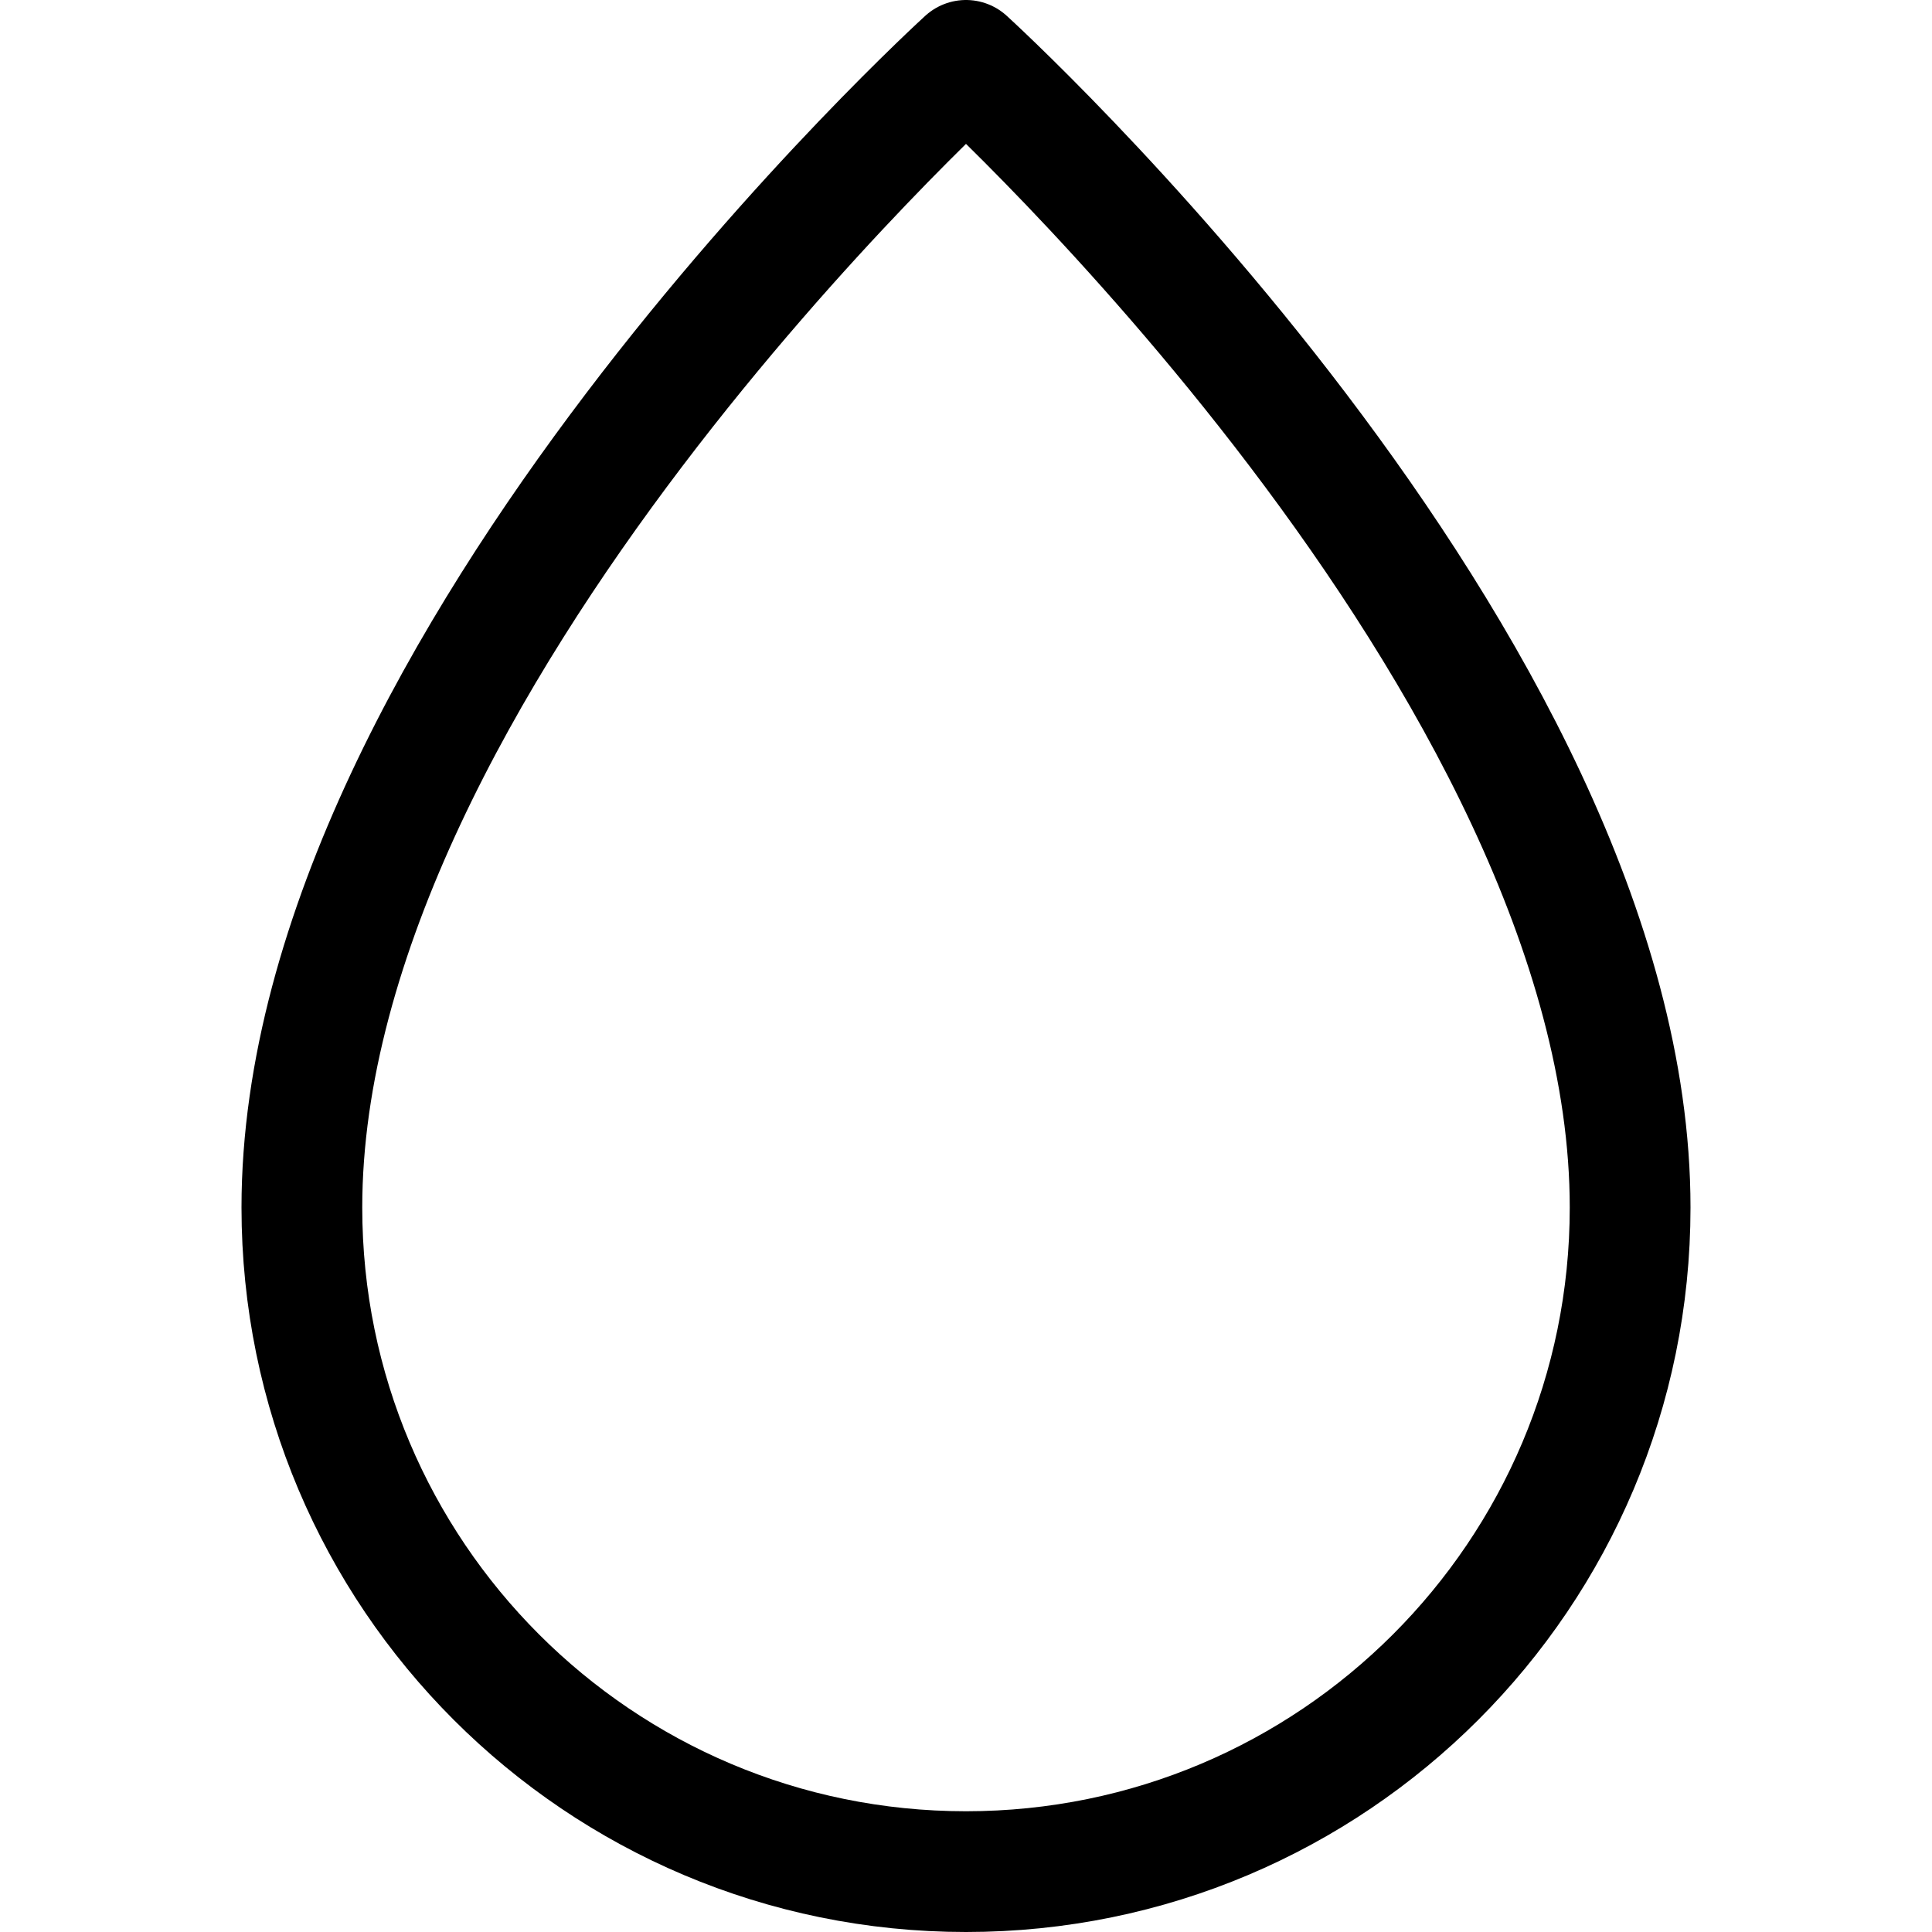 <svg xmlns="http://www.w3.org/2000/svg" viewBox="0 0 16 16"><g class="nc-icon-wrapper" stroke="currentColor"><path fill="none" stroke="currentColor" stroke-linecap="round" stroke-linejoin="round" stroke-miterlimit="10" d="M13.5,10 C13.5,5.5,8,0.5,8,0.5s-5.5,5-5.5,9.5c0,3.038,2.462,5.5,5.5,5.5S13.5,13.038,13.5,10z"/></g></svg>
